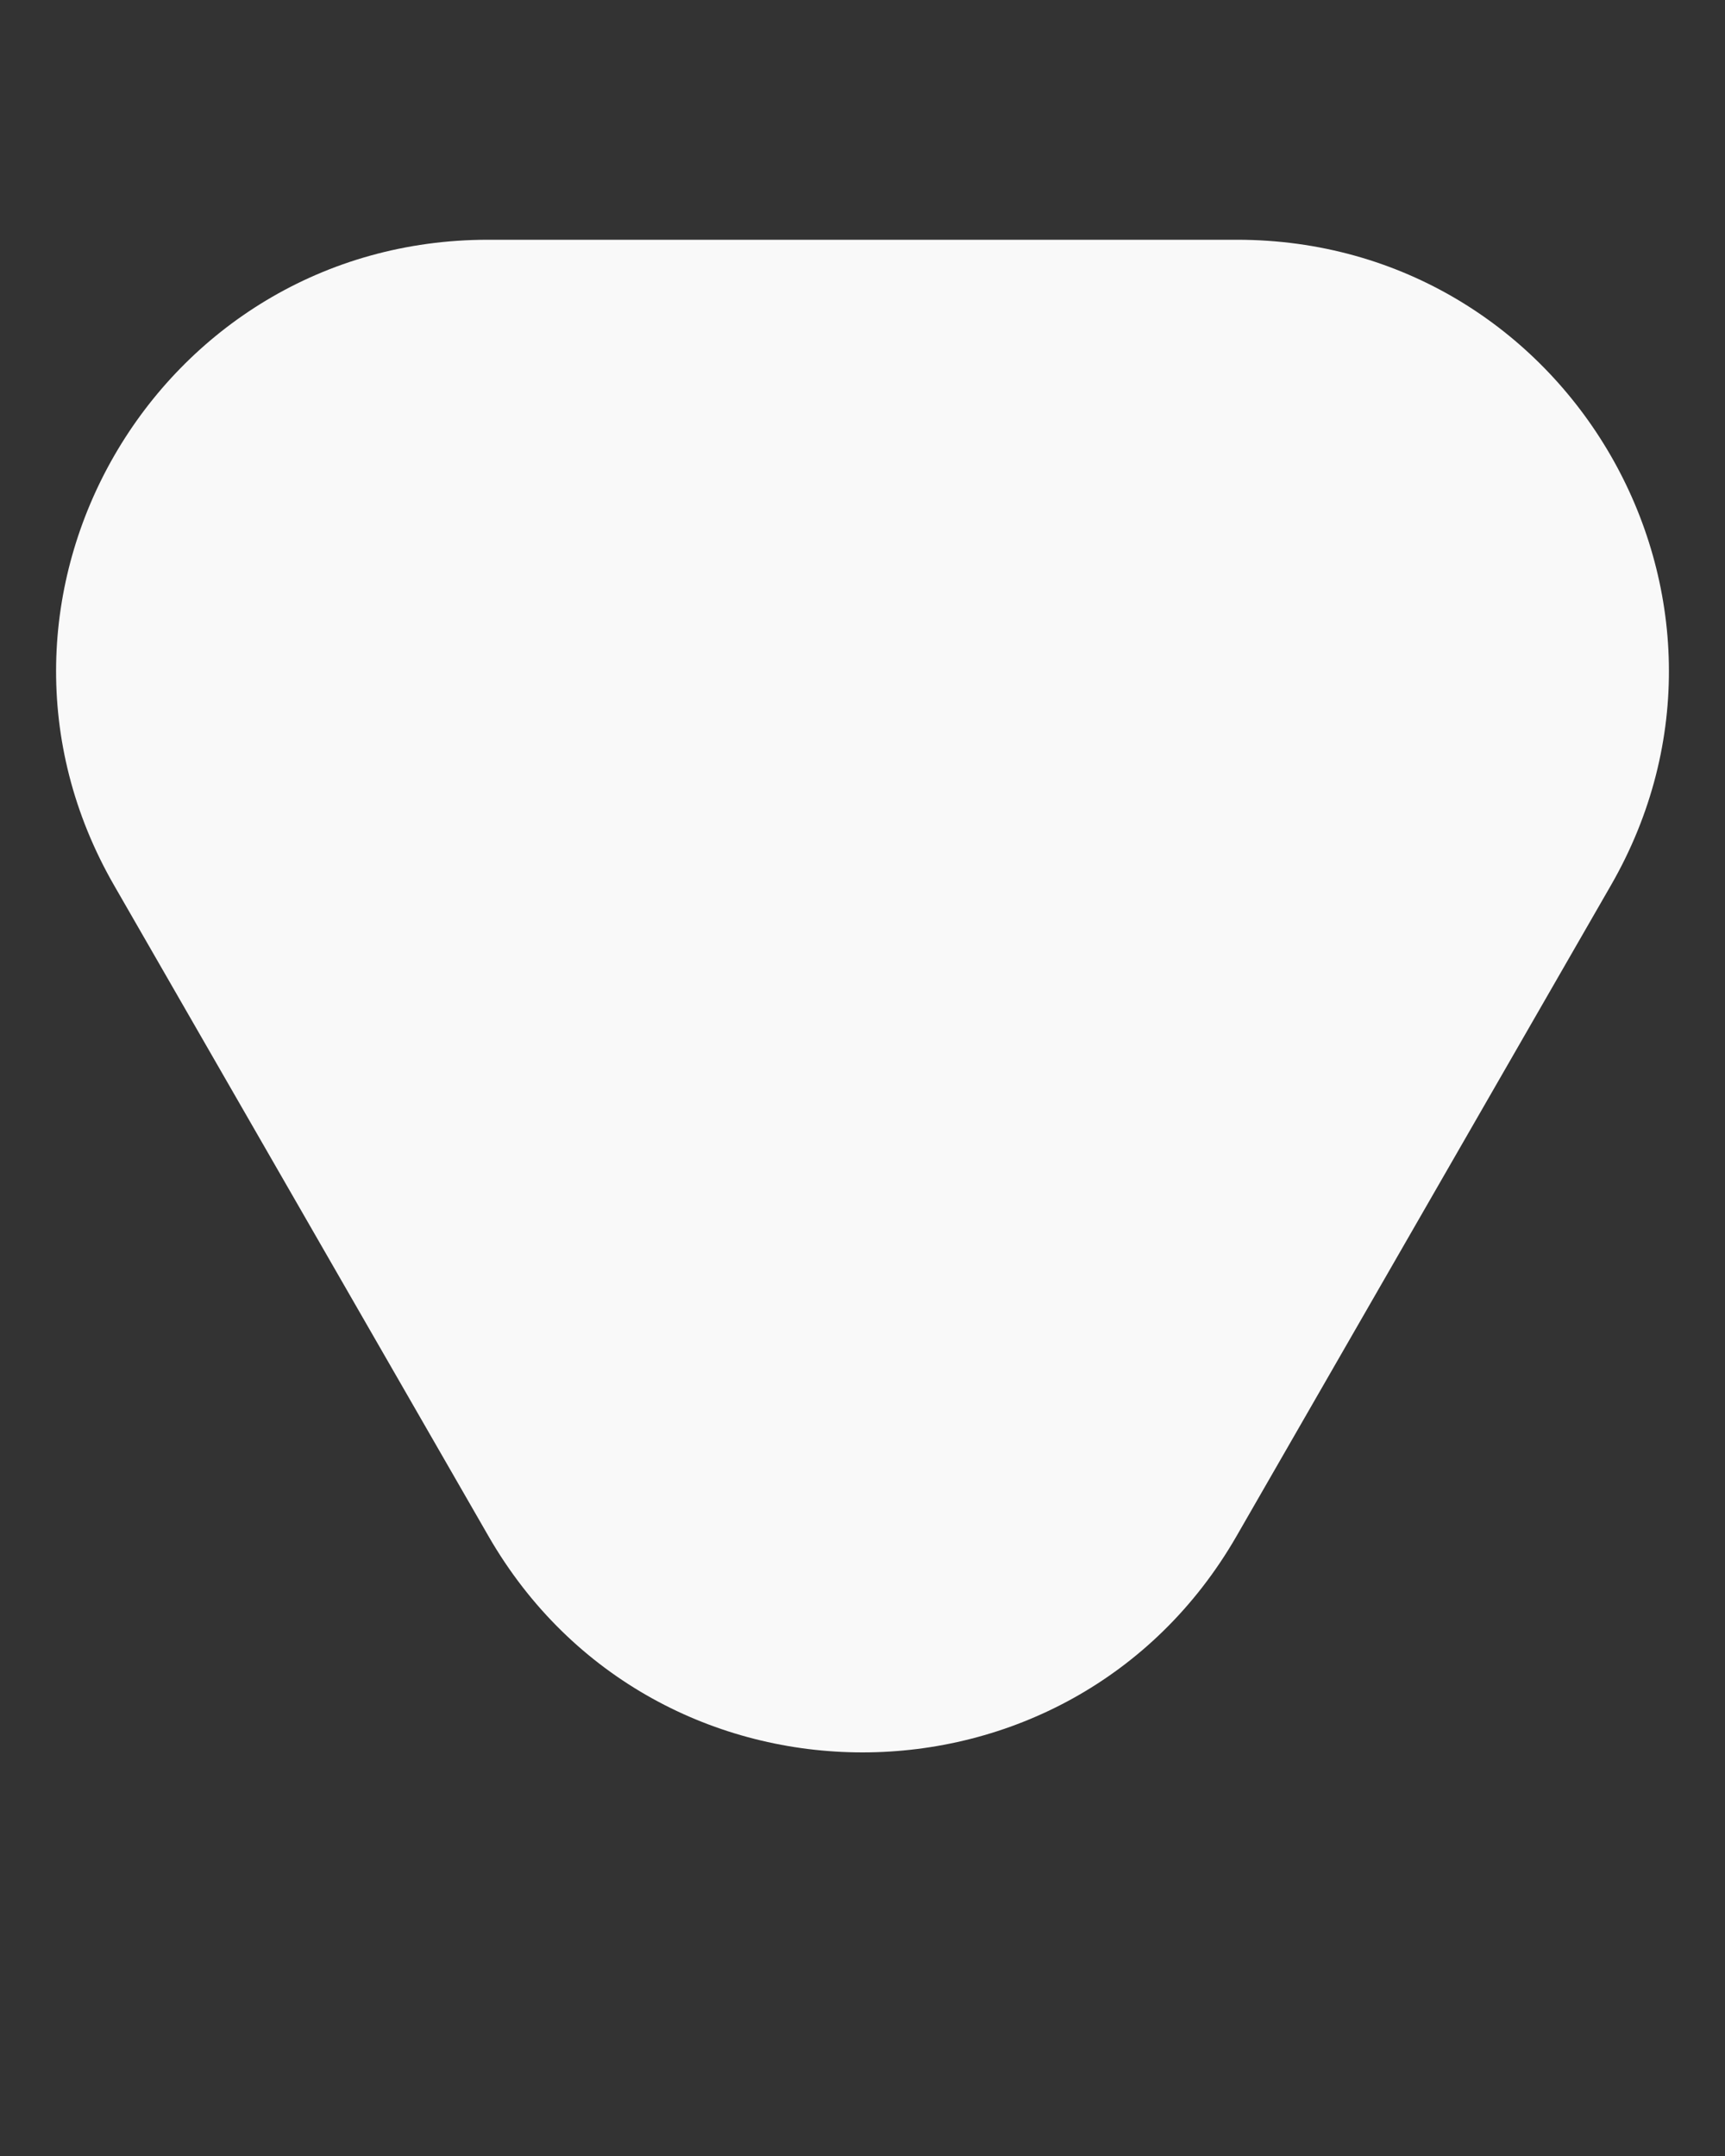 <svg width="4" height="5" viewBox="0 0 4 5" fill="none" xmlns="http://www.w3.org/2000/svg">
<rect x="0" y="0" width="4" height="5" fill="#333333" stroke="none"/>
<path d="M2.867 3.563C2.482 4.231 1.518 4.231 1.133 3.563L0.265 2.054C-0.119 1.388 0.362 0.556 1.132 0.556L2.868 0.556C3.638 0.556 4.119 1.388 3.735 2.054L2.867 3.563Z" fill="#F9F9F9"/>
</svg>
